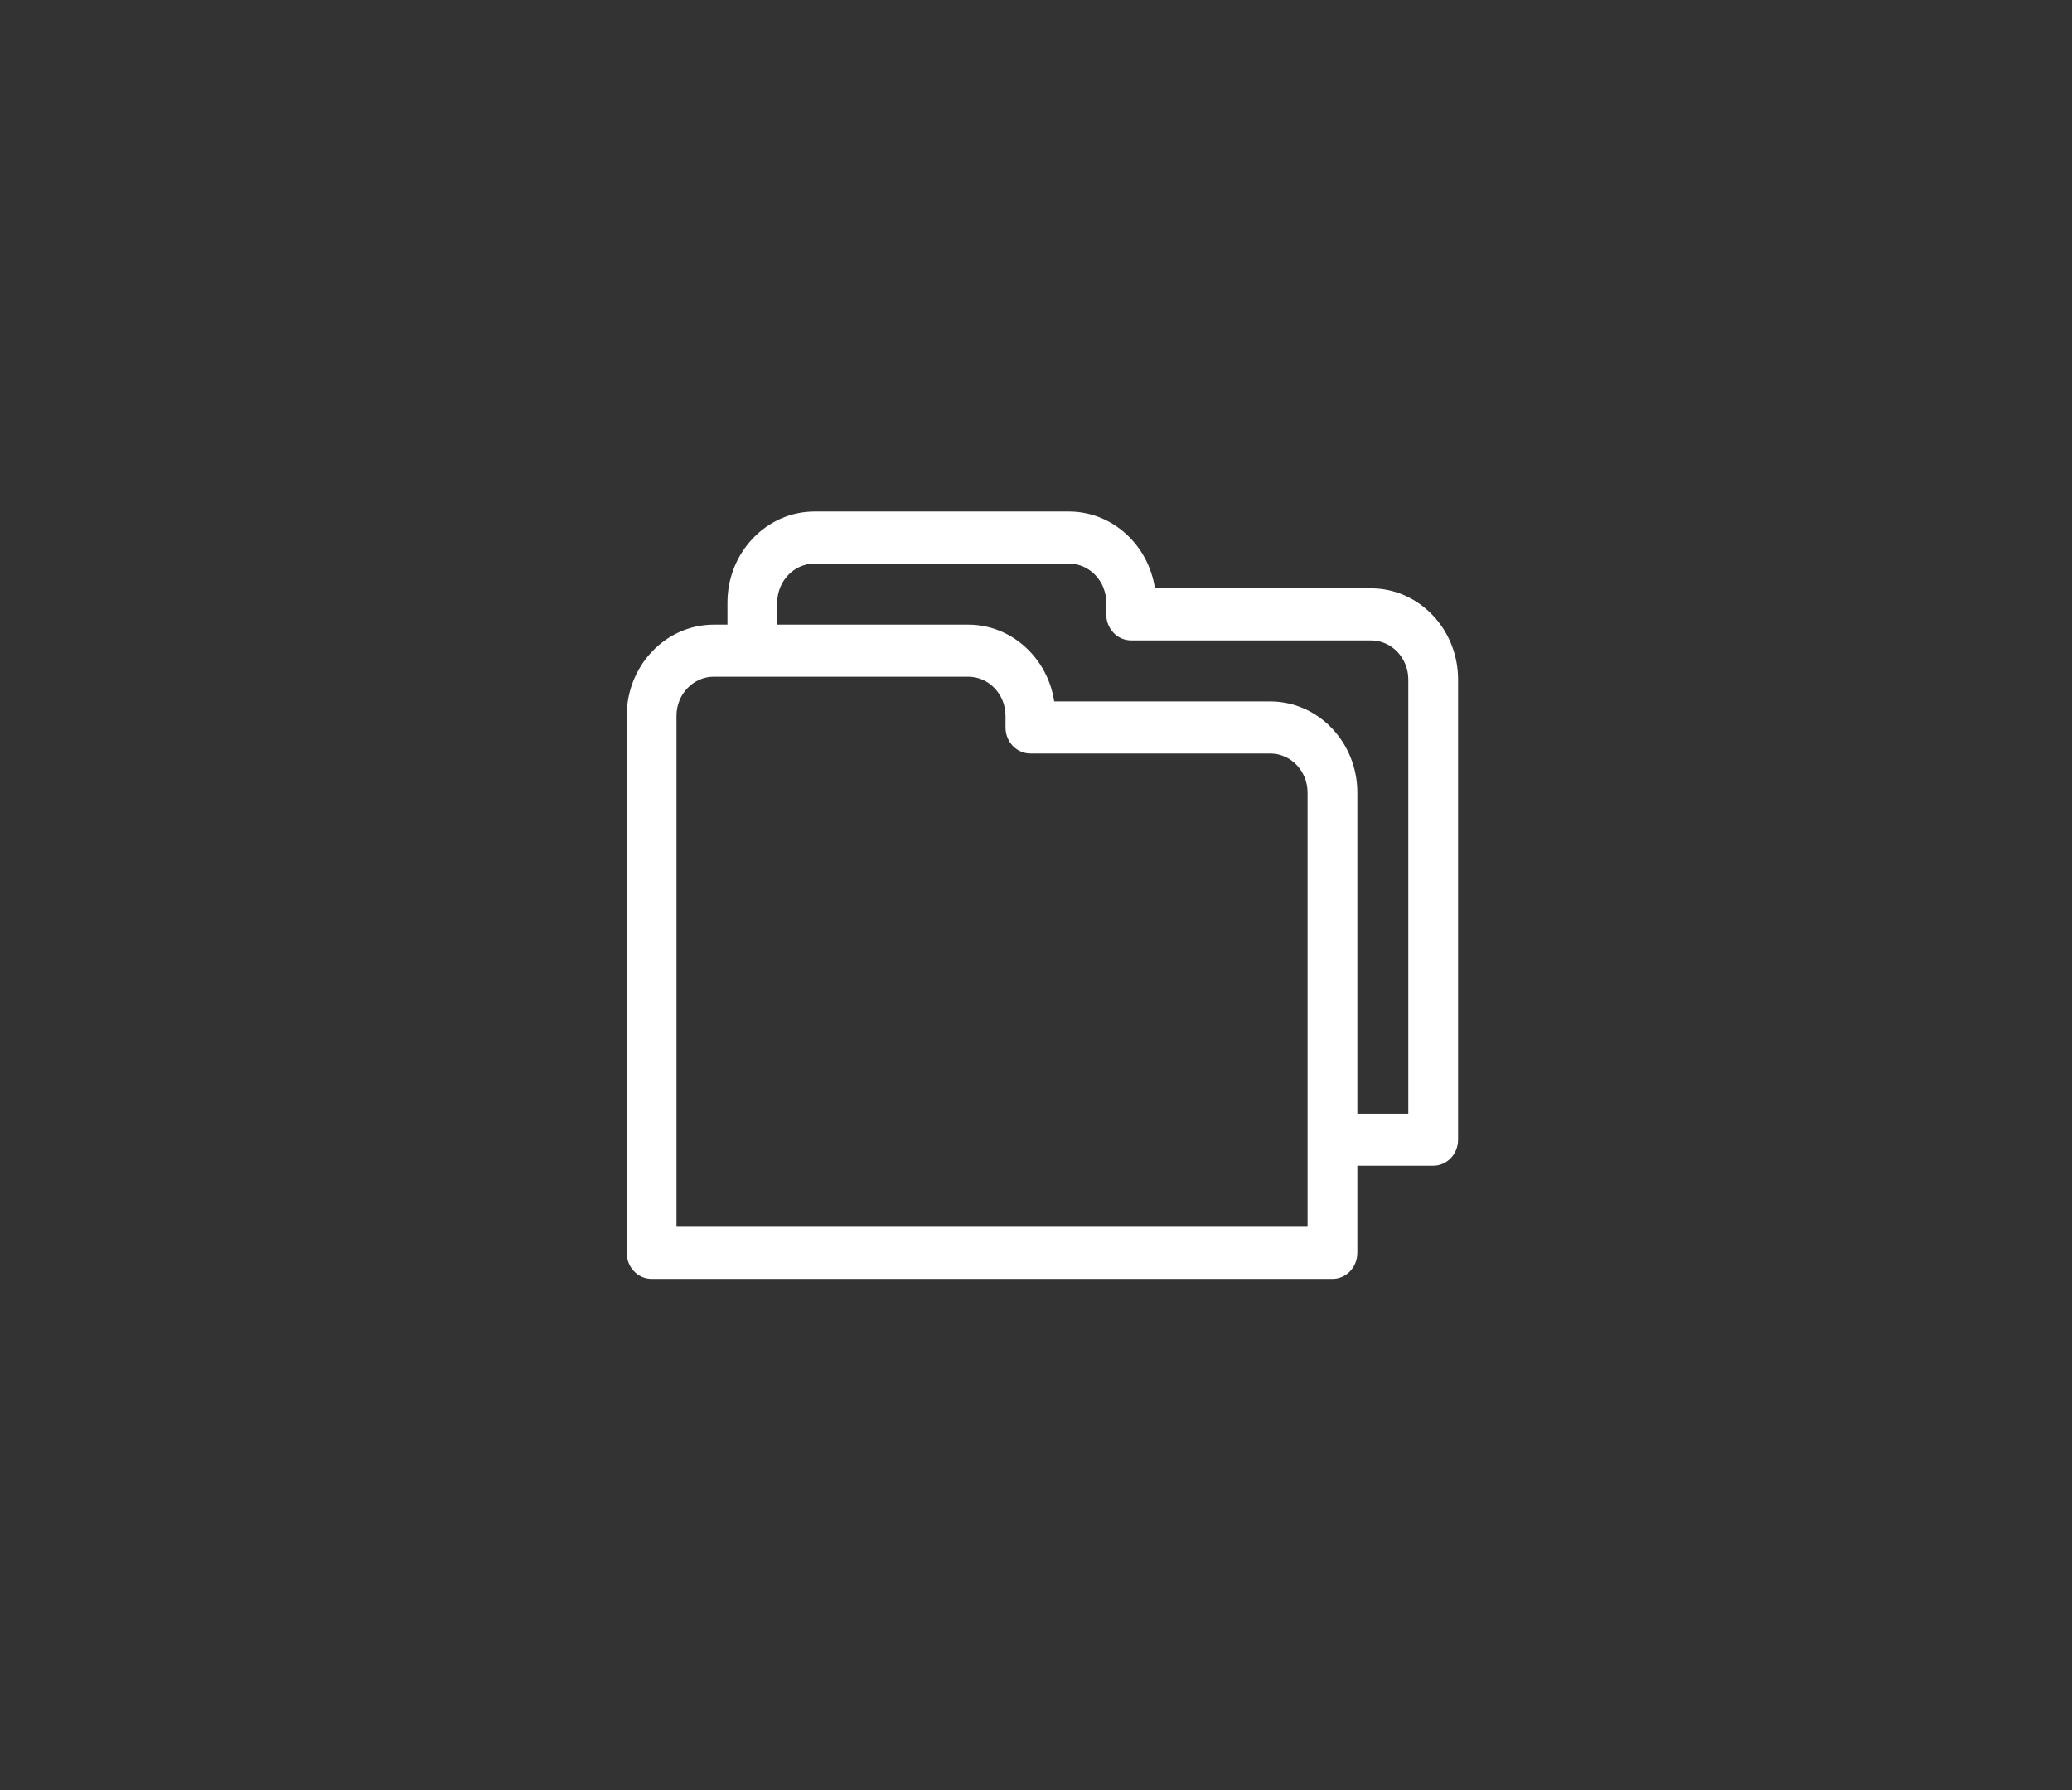 <svg width="162" height="140" viewBox="0 0 162 140" fill="none" xmlns="http://www.w3.org/2000/svg">
<rect x="0" y="0" width="162" height="140" fill="#333333" stroke="none"/>
<path d="M107.189 46.005H90.301C89.786 42.606 86.965 40 83.574 40H63.687C59.931 40 56.876 43.196 56.876 47.125V48.843H55.811C52.056 48.843 49 52.039 49 55.968V97.964C49 99.089 49.871 100 50.946 100H104.178C105.253 100 106.124 99.089 106.124 97.964V91.157H112.054C113.129 91.157 114 90.245 114 89.121V53.13C114 49.201 110.944 46.005 107.189 46.005ZM82.425 54.848C81.91 51.45 79.09 48.843 75.698 48.843H60.768V47.125C60.768 45.441 62.077 44.071 63.687 44.071H83.574C85.184 44.071 86.493 45.441 86.493 47.125V48.04C86.493 49.165 87.364 50.076 88.439 50.076H107.189C108.799 50.076 110.108 51.446 110.108 53.13V87.086H106.124V61.973C106.124 58.044 103.069 54.848 99.313 54.848H82.425V54.848ZM102.232 95.929H52.892V55.968C52.892 54.284 54.202 52.914 55.811 52.914H75.698C77.308 52.914 78.617 54.284 78.617 55.968V56.884C78.617 58.008 79.489 58.919 80.563 58.919H99.313C100.923 58.919 102.232 60.289 102.232 61.973V95.929Z" fill="white"/>
</svg>
